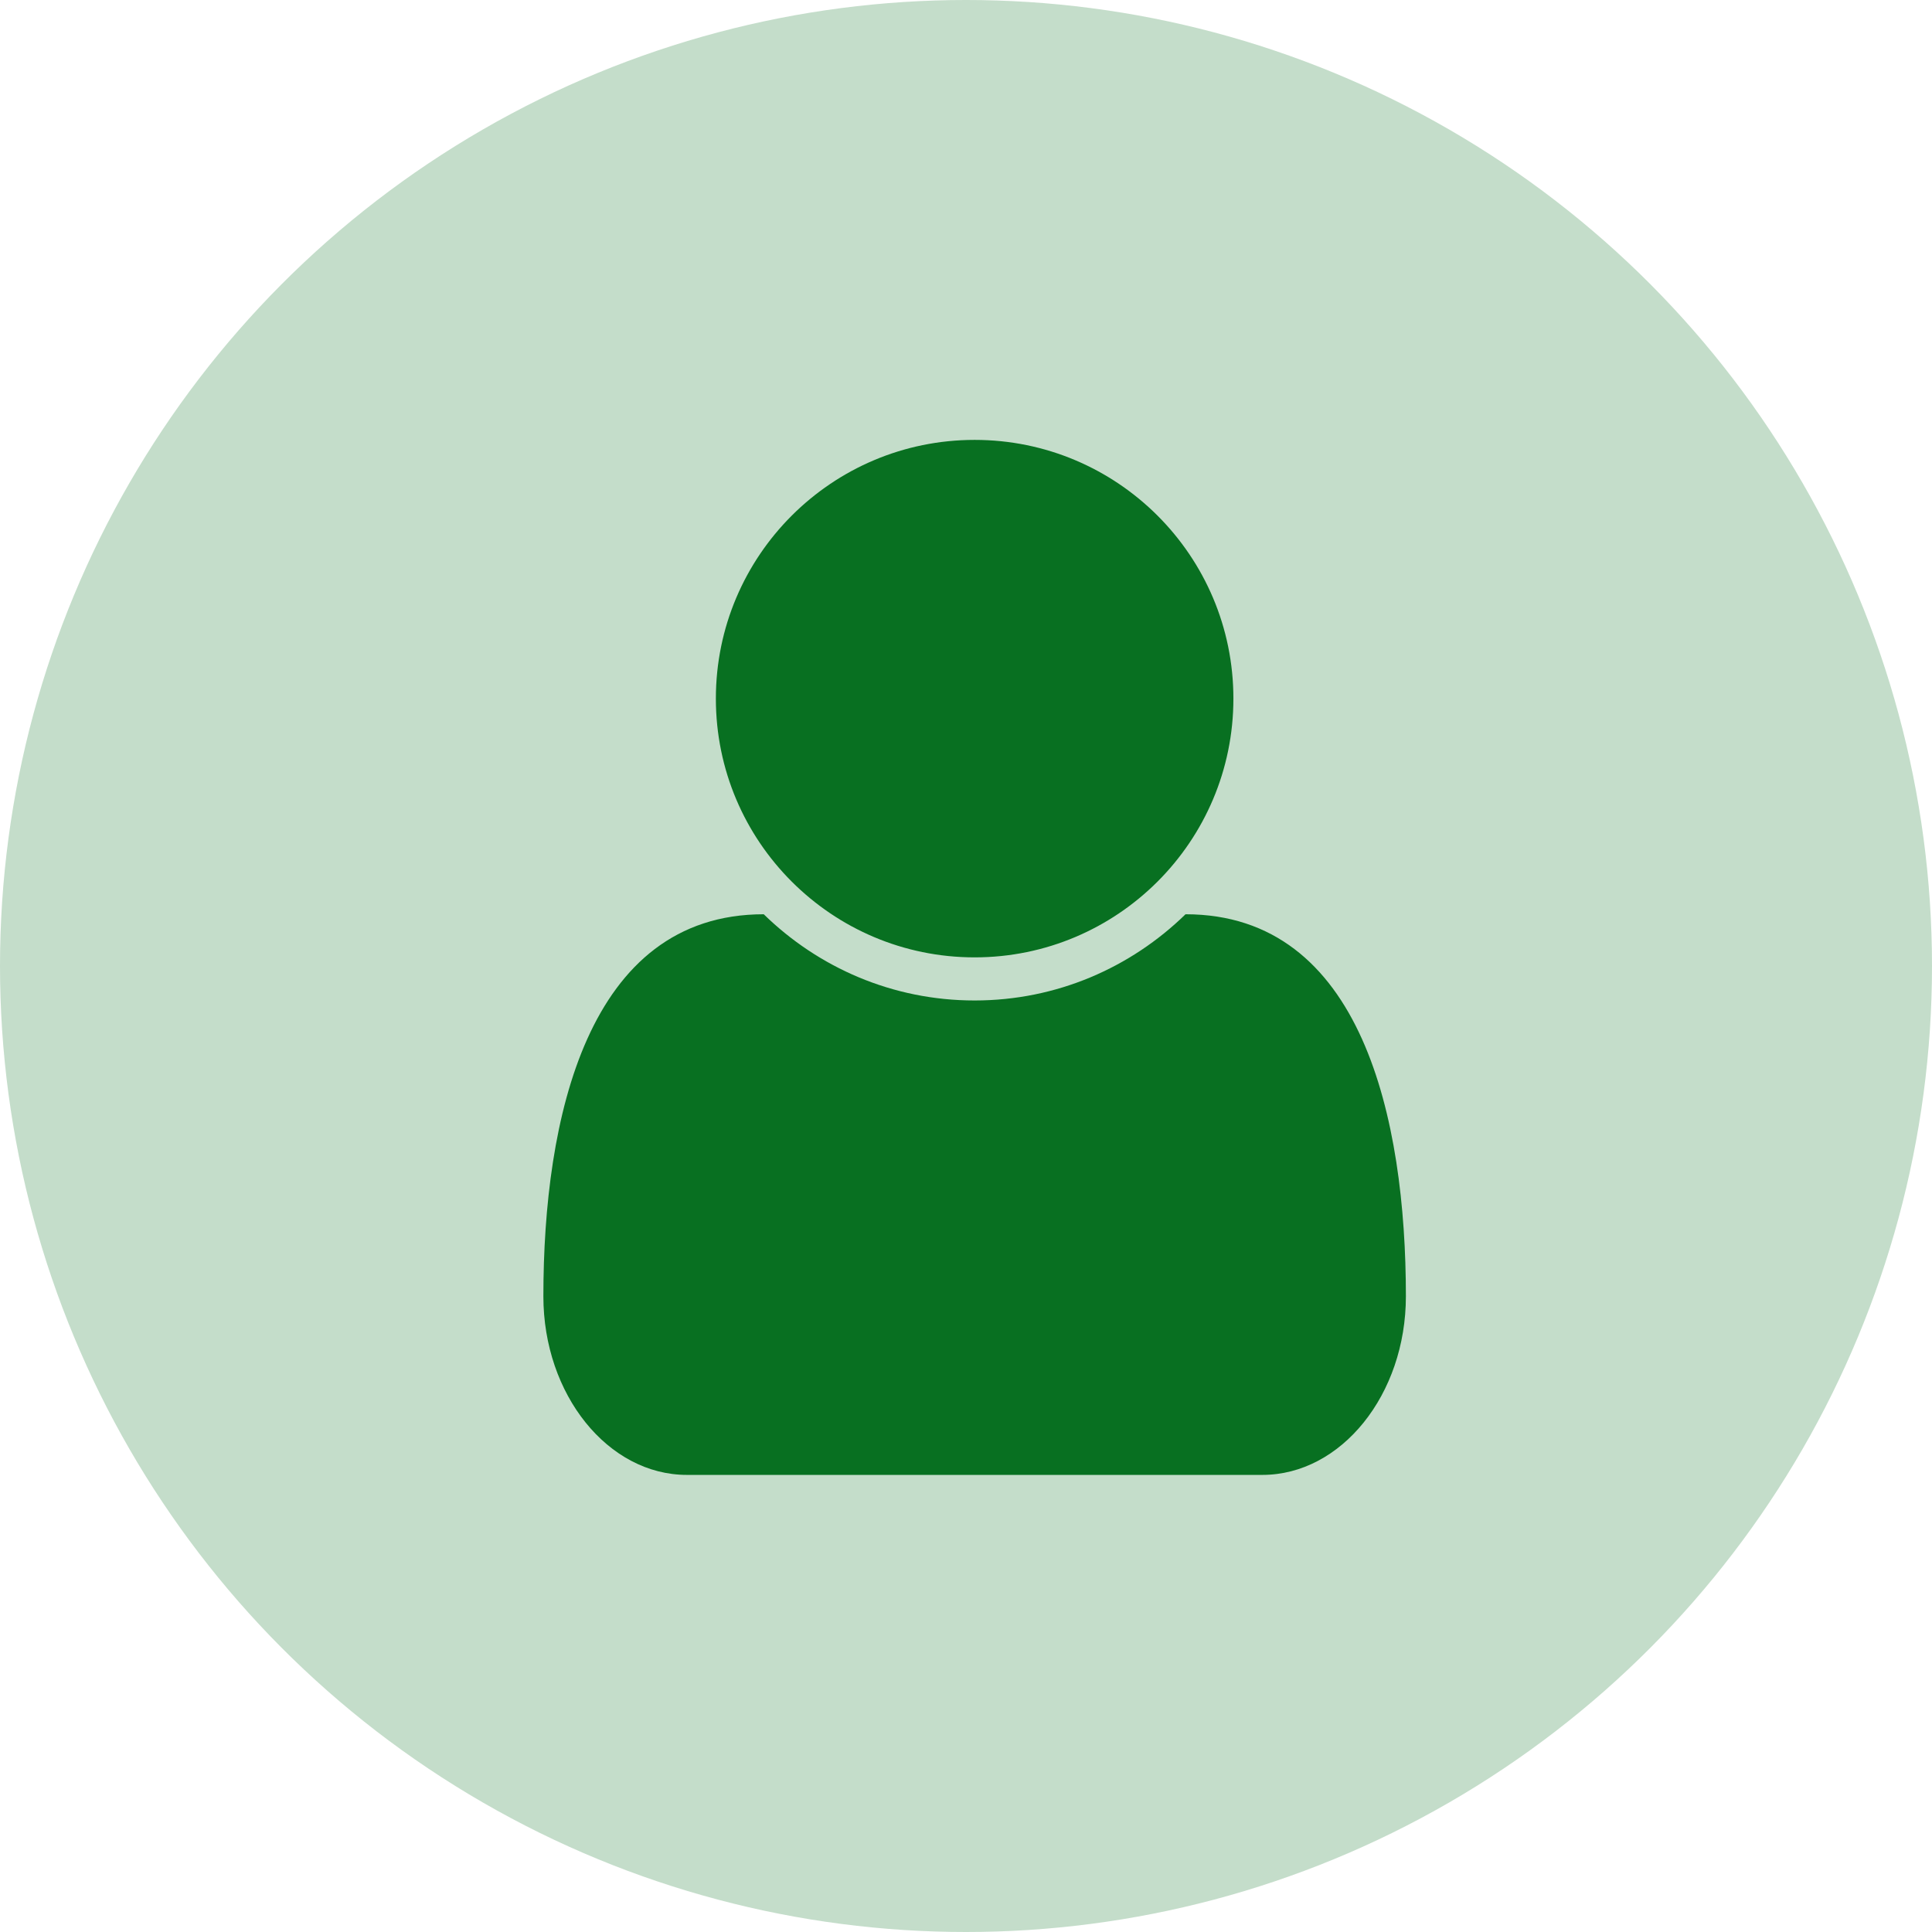 <?xml version="1.0" encoding="UTF-8"?>
<svg width="32px" height="32px" viewBox="0 0 32 32" version="1.1" xmlns="http://www.w3.org/2000/svg" xmlns:xlink="http://www.w3.org/1999/xlink">
    <!-- Generator: Sketch 60.1 (88133) - https://sketch.com -->
    <title>ico_user</title>
    <desc>Created with Sketch.</desc>
    <g id="6.-Espacio-personal" stroke="none" stroke-width="1" fill="none" fill-rule="evenodd">
        <g id="6.2-visitas" transform="translate(-1230, -462)">
            <g id="Group-7" transform="translate(135, 462)">
                <g id="ico_user" transform="translate(1095, 0)">
                    <circle id="Oval" fill="#C4DDCA" cx="16" cy="16" r="16"></circle>
                    <path d="M16.143,15.857 C18.509,15.857 20.429,13.937 20.429,11.571 C20.429,9.205 18.509,7.286 16.143,7.286 C13.777,7.286 11.857,9.205 11.857,11.571 C11.857,13.937 13.777,15.857 16.143,15.857 Z M20.908,24.429 C22.214,24.429 23.286,23.1 23.286,21.471 C23.286,18.536 22.56,15.143 19.636,15.143 C18.732,16.025 17.504,16.571 16.143,16.571 C14.781,16.571 13.554,16.025 12.65,15.143 C9.725,15.143 9,18.536 9,21.471 C9,23.1 10.071,24.429 11.377,24.429 L20.908,24.429 Z" id="" fill="#087021" fill-rule="nonzero"></path>
                </g>
            </g>
        </g>
    </g>
</svg>